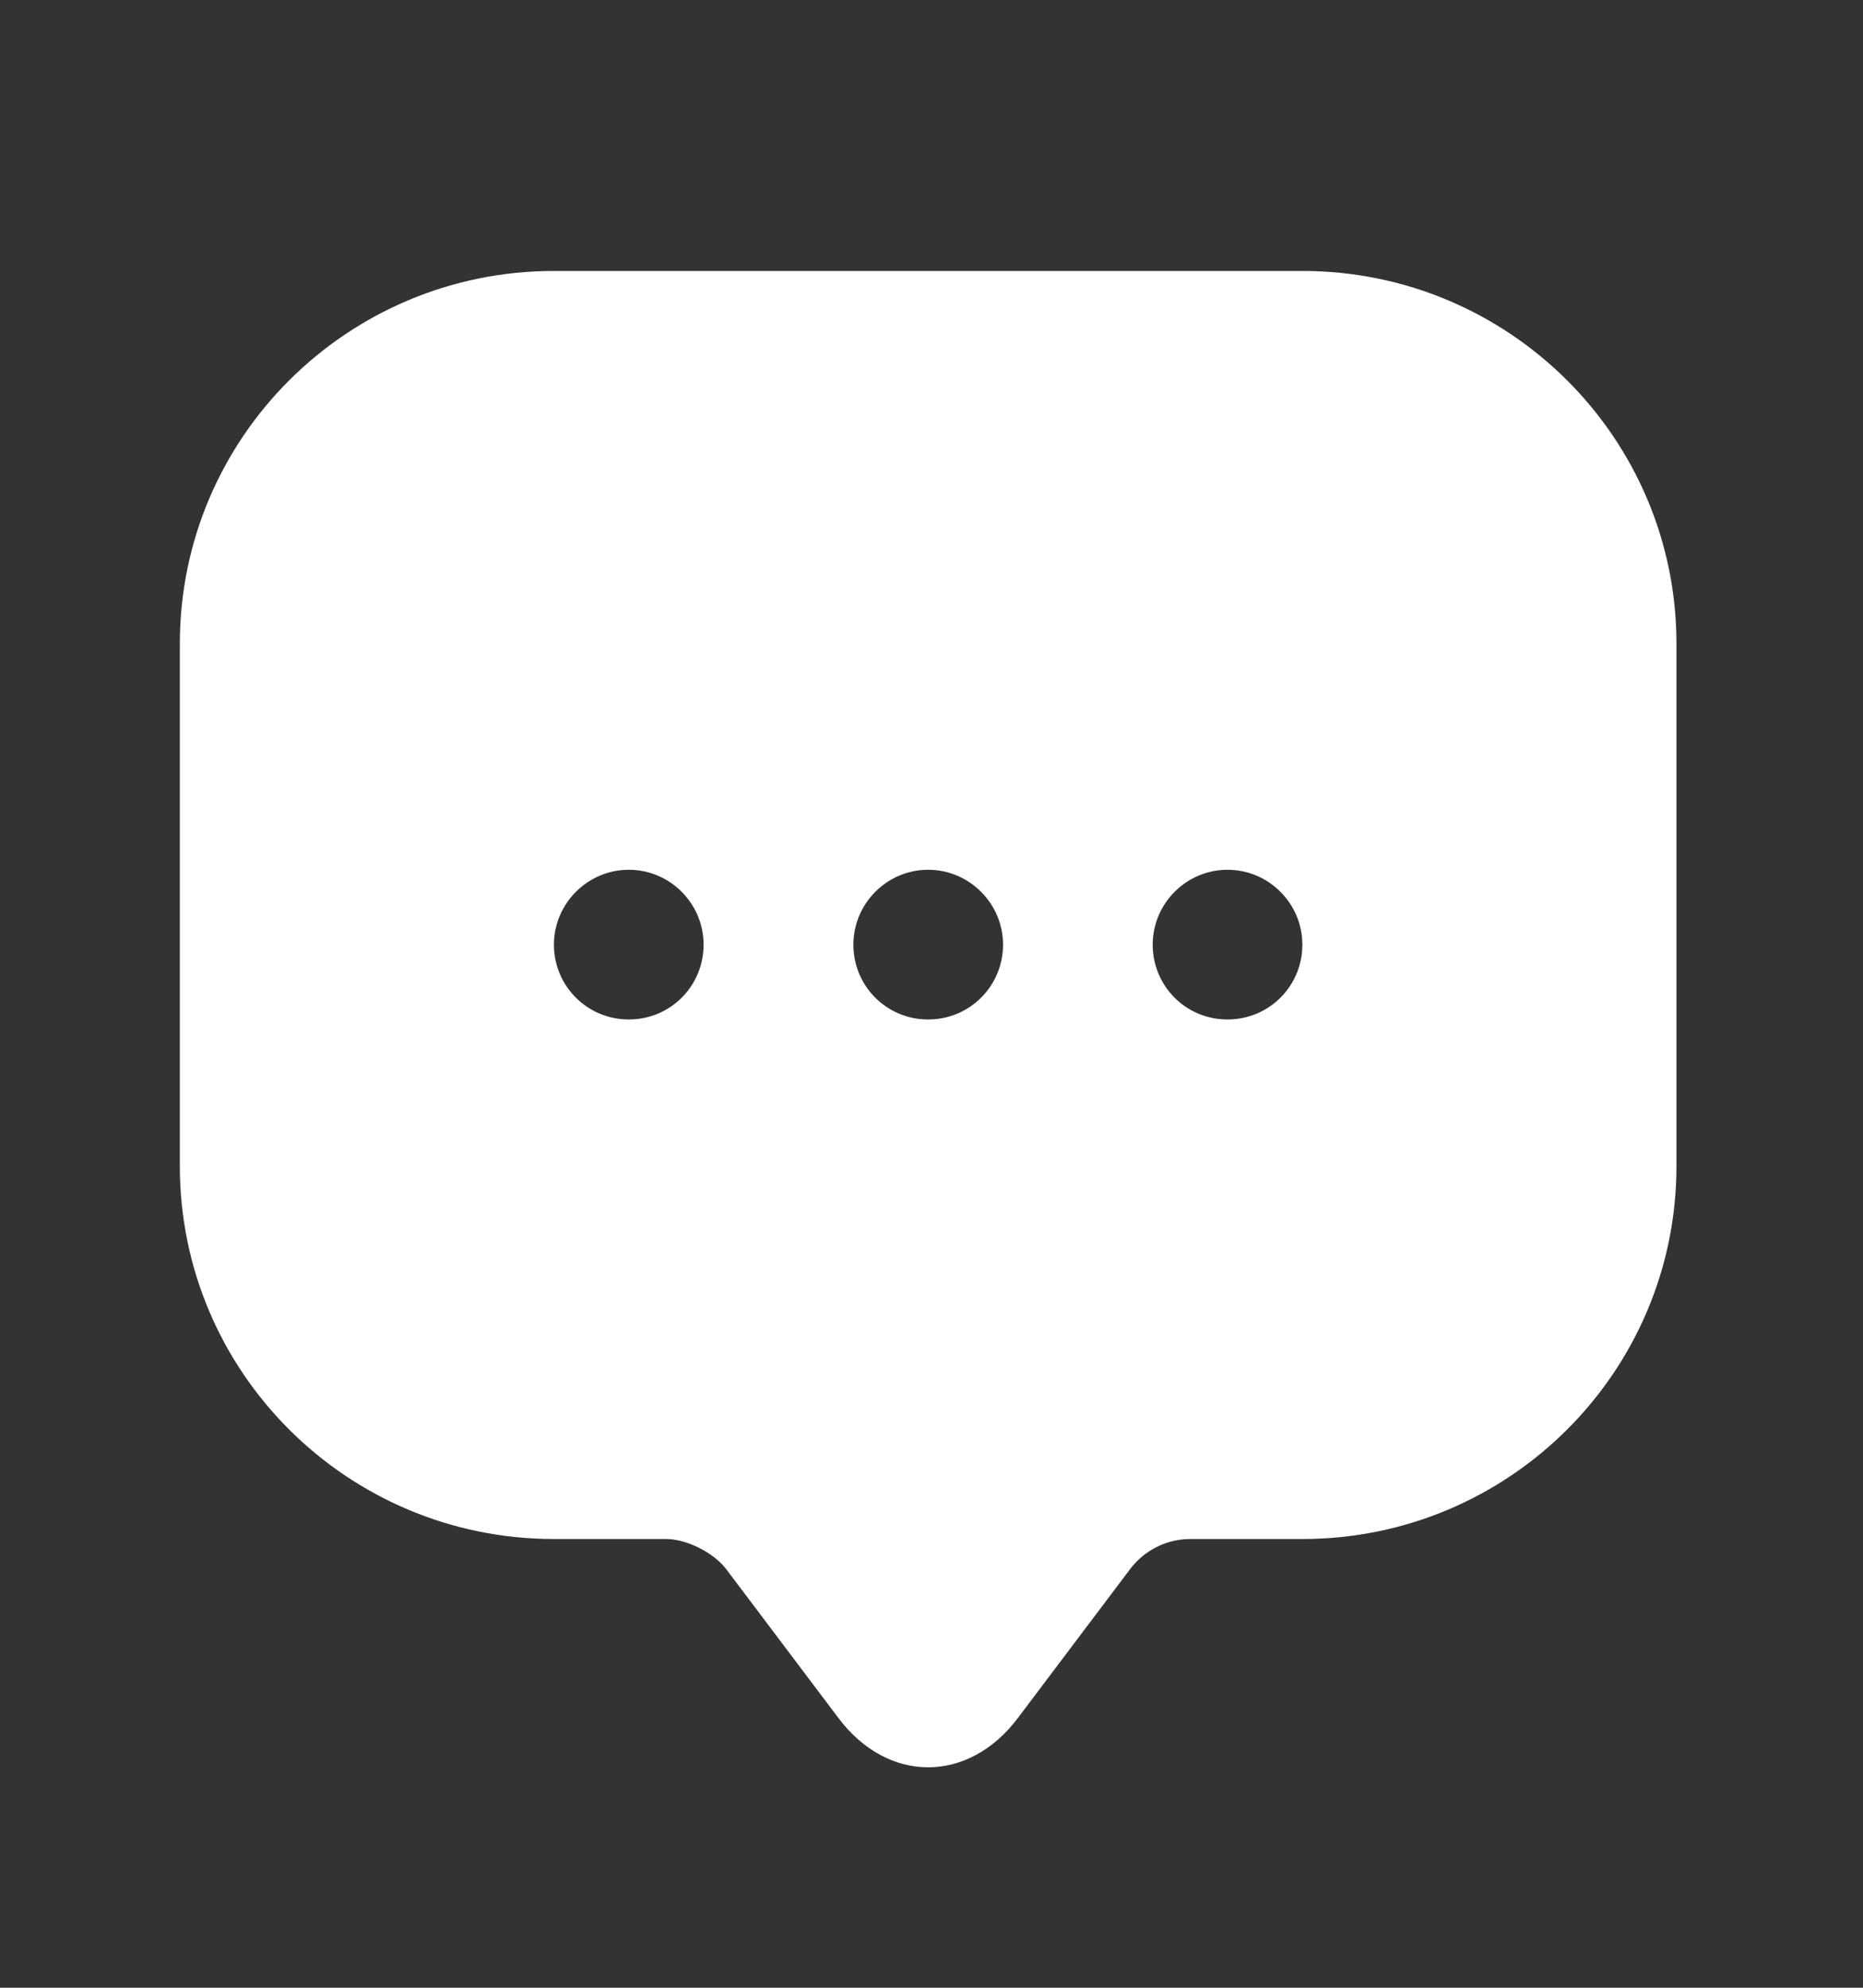 <svg width="15" height="16" viewBox="0 0 15 16" fill="none" xmlns="http://www.w3.org/2000/svg">
<rect x="0" y="0" width="15" height="16" fill="#333333" stroke="none"/>
<path d="M10.486 2.181H4.46C2.797 2.181 1.448 3.524 1.448 5.181V8.785V9.387C1.448 11.044 2.797 12.388 4.46 12.388H5.364C5.527 12.388 5.744 12.496 5.846 12.629L6.75 13.828C7.148 14.358 7.798 14.358 8.196 13.828L9.1 12.629C9.214 12.478 9.395 12.388 9.582 12.388H10.486C12.149 12.388 13.498 11.044 13.498 9.387V5.181C13.498 3.524 12.149 2.181 10.486 2.181ZM5.063 8.206C4.726 8.206 4.46 7.935 4.46 7.604C4.46 7.272 4.732 7.001 5.063 7.001C5.394 7.001 5.665 7.272 5.665 7.604C5.665 7.935 5.4 8.206 5.063 8.206ZM7.473 8.206C7.136 8.206 6.871 7.935 6.871 7.604C6.871 7.272 7.142 7.001 7.473 7.001C7.804 7.001 8.076 7.272 8.076 7.604C8.076 7.935 7.81 8.206 7.473 8.206ZM9.883 8.206C9.546 8.206 9.281 7.935 9.281 7.604C9.281 7.272 9.552 7.001 9.883 7.001C10.215 7.001 10.486 7.272 10.486 7.604C10.486 7.935 10.221 8.206 9.883 8.206Z" fill="white"/>
</svg>
